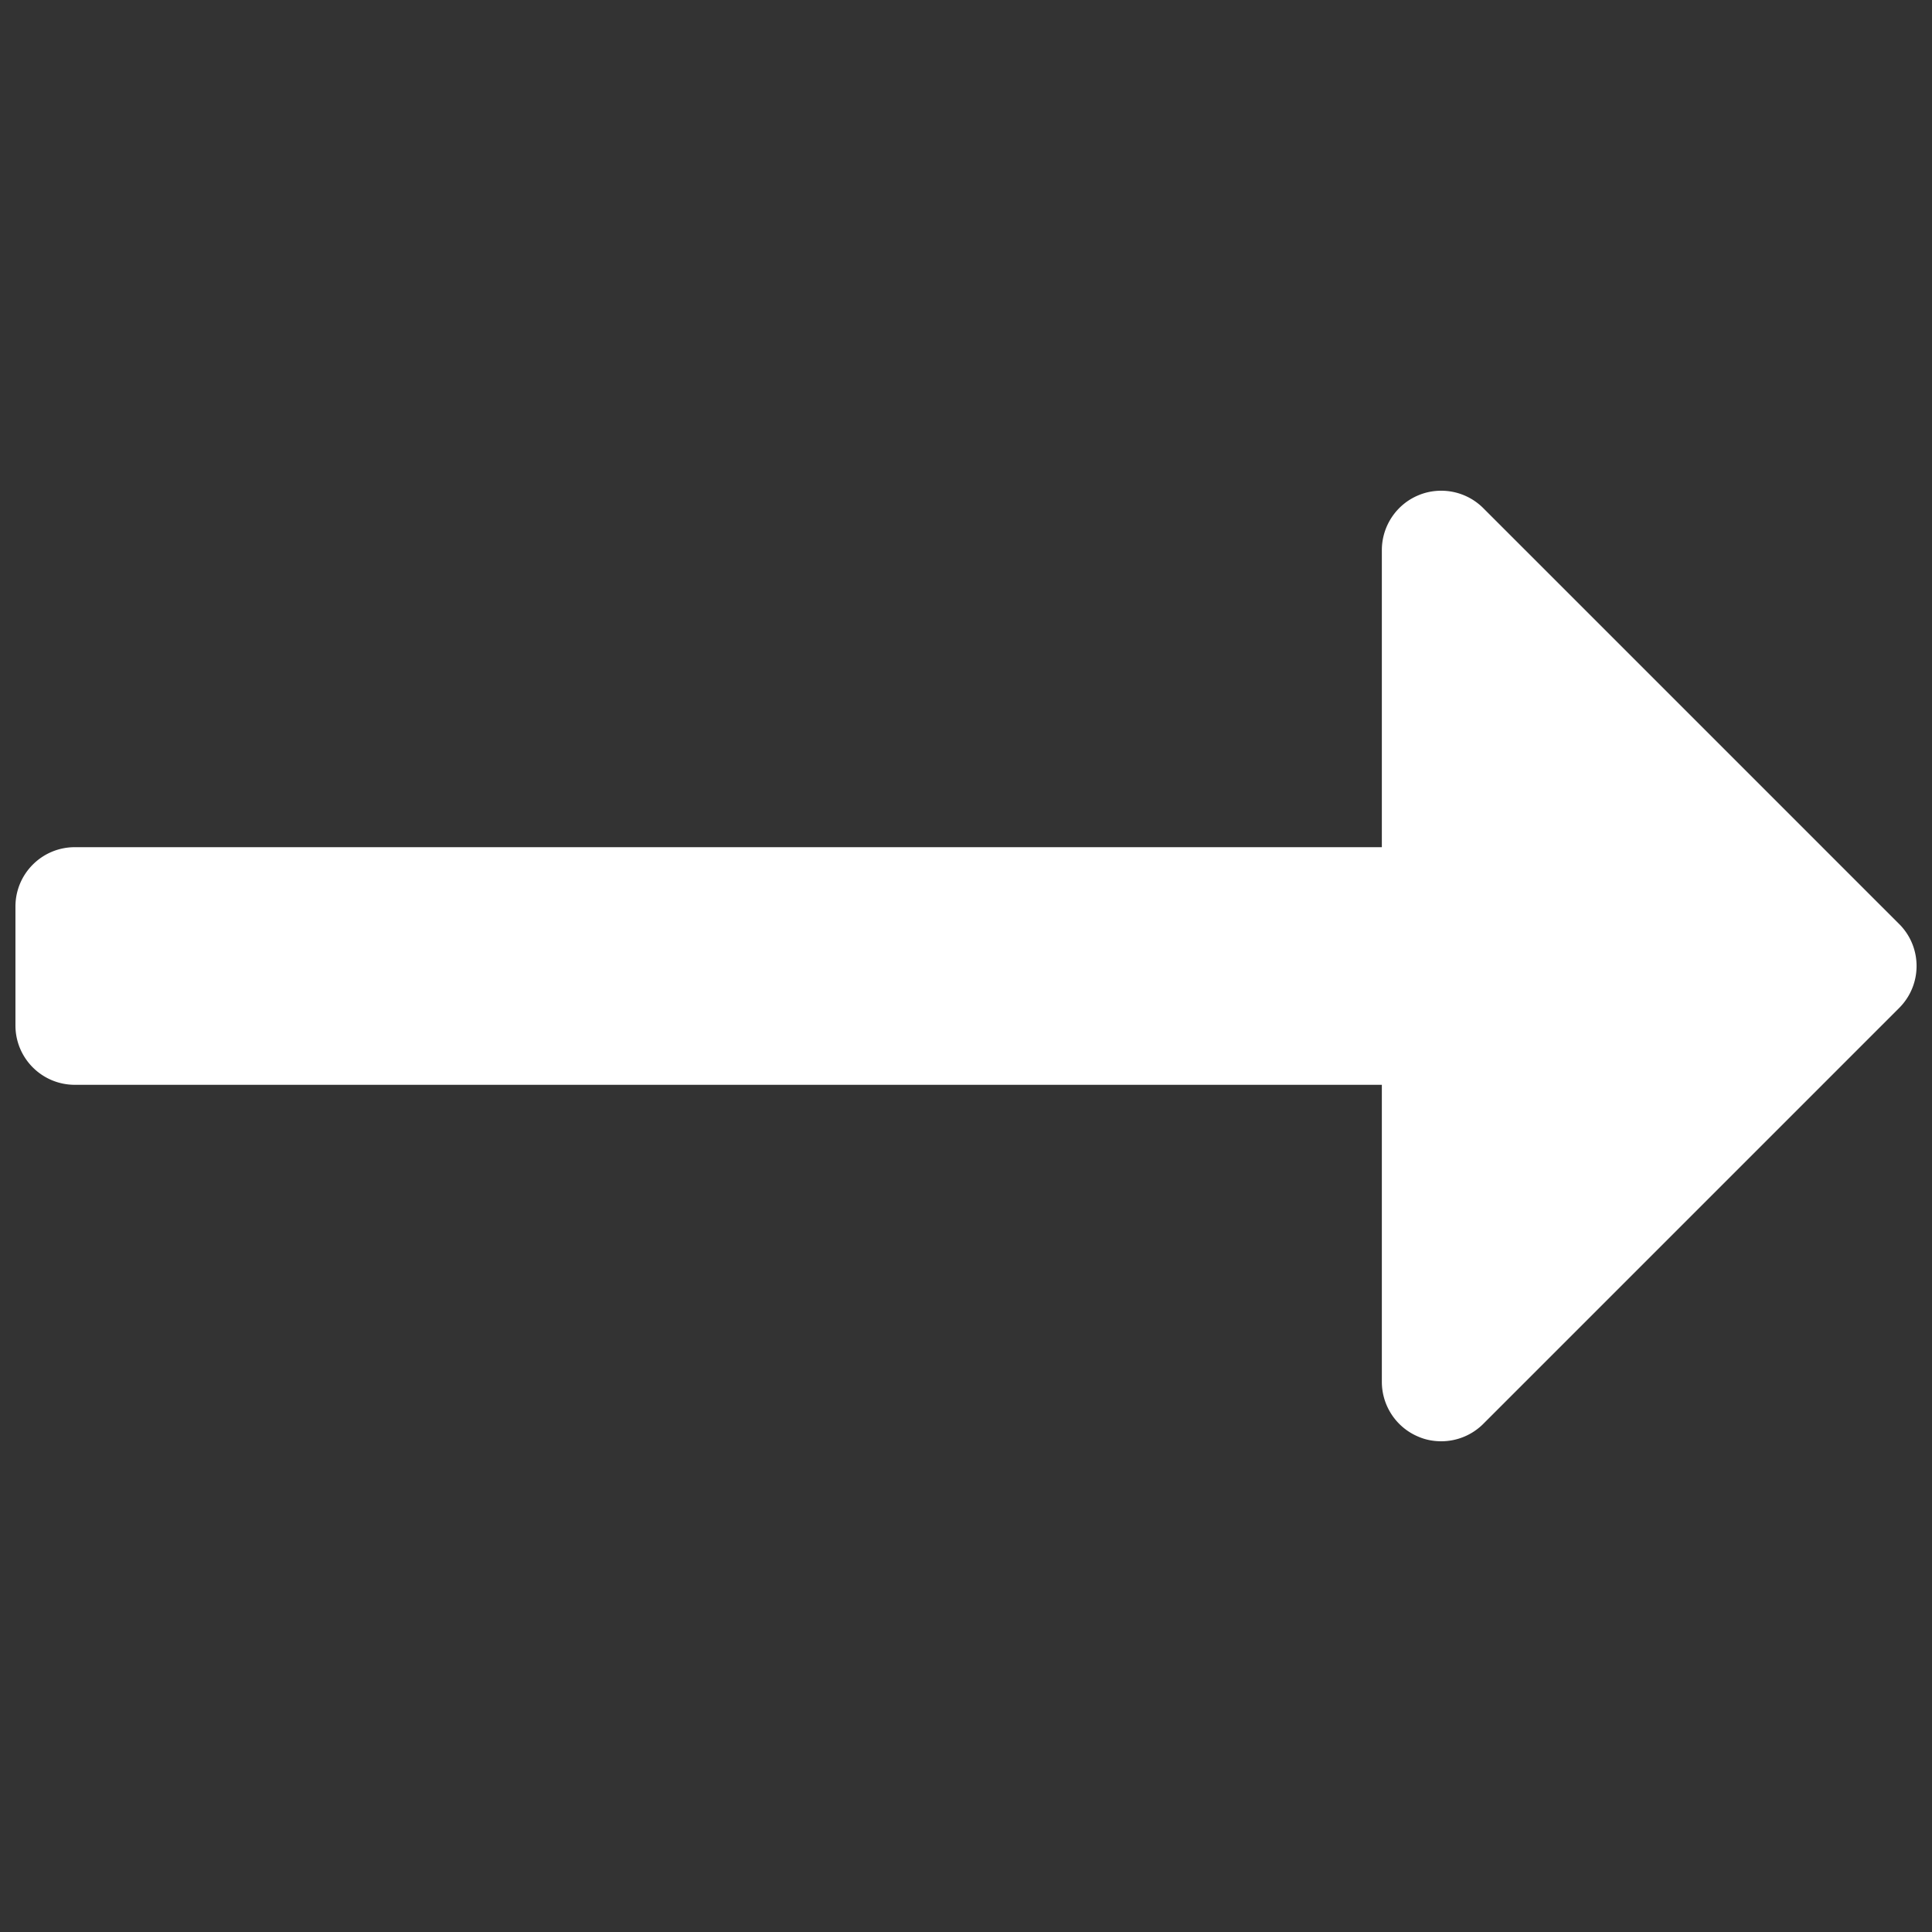 <svg xmlns="http://www.w3.org/2000/svg" width="800" height="800" viewBox="144 144 512 512" fill="#ffff"><rect x="144" y="144" width="512" height="512" fill="#333333" stroke="none"/><path d="M647.29 388.87 537.08 278.66a15.752 15.752 0 0 0-11.133-4.613c-2.031 0-4.094.379-6.031 1.195-5.871 2.426-9.711 8.188-9.711 14.547v78.719l-346.37.004c-8.703 0-15.742 7.035-15.742 15.742v31.488c0 8.707 7.039 15.742 15.742 15.742h346.37v78.719c0 6.36 3.84 12.12 9.715 14.547 1.941.84 4 1.2 6.03 1.2 4.095 0 8.126-1.606 11.134-4.614l110.21-110.21c6.156-6.156 6.156-16.105 0-22.262z"/></svg>